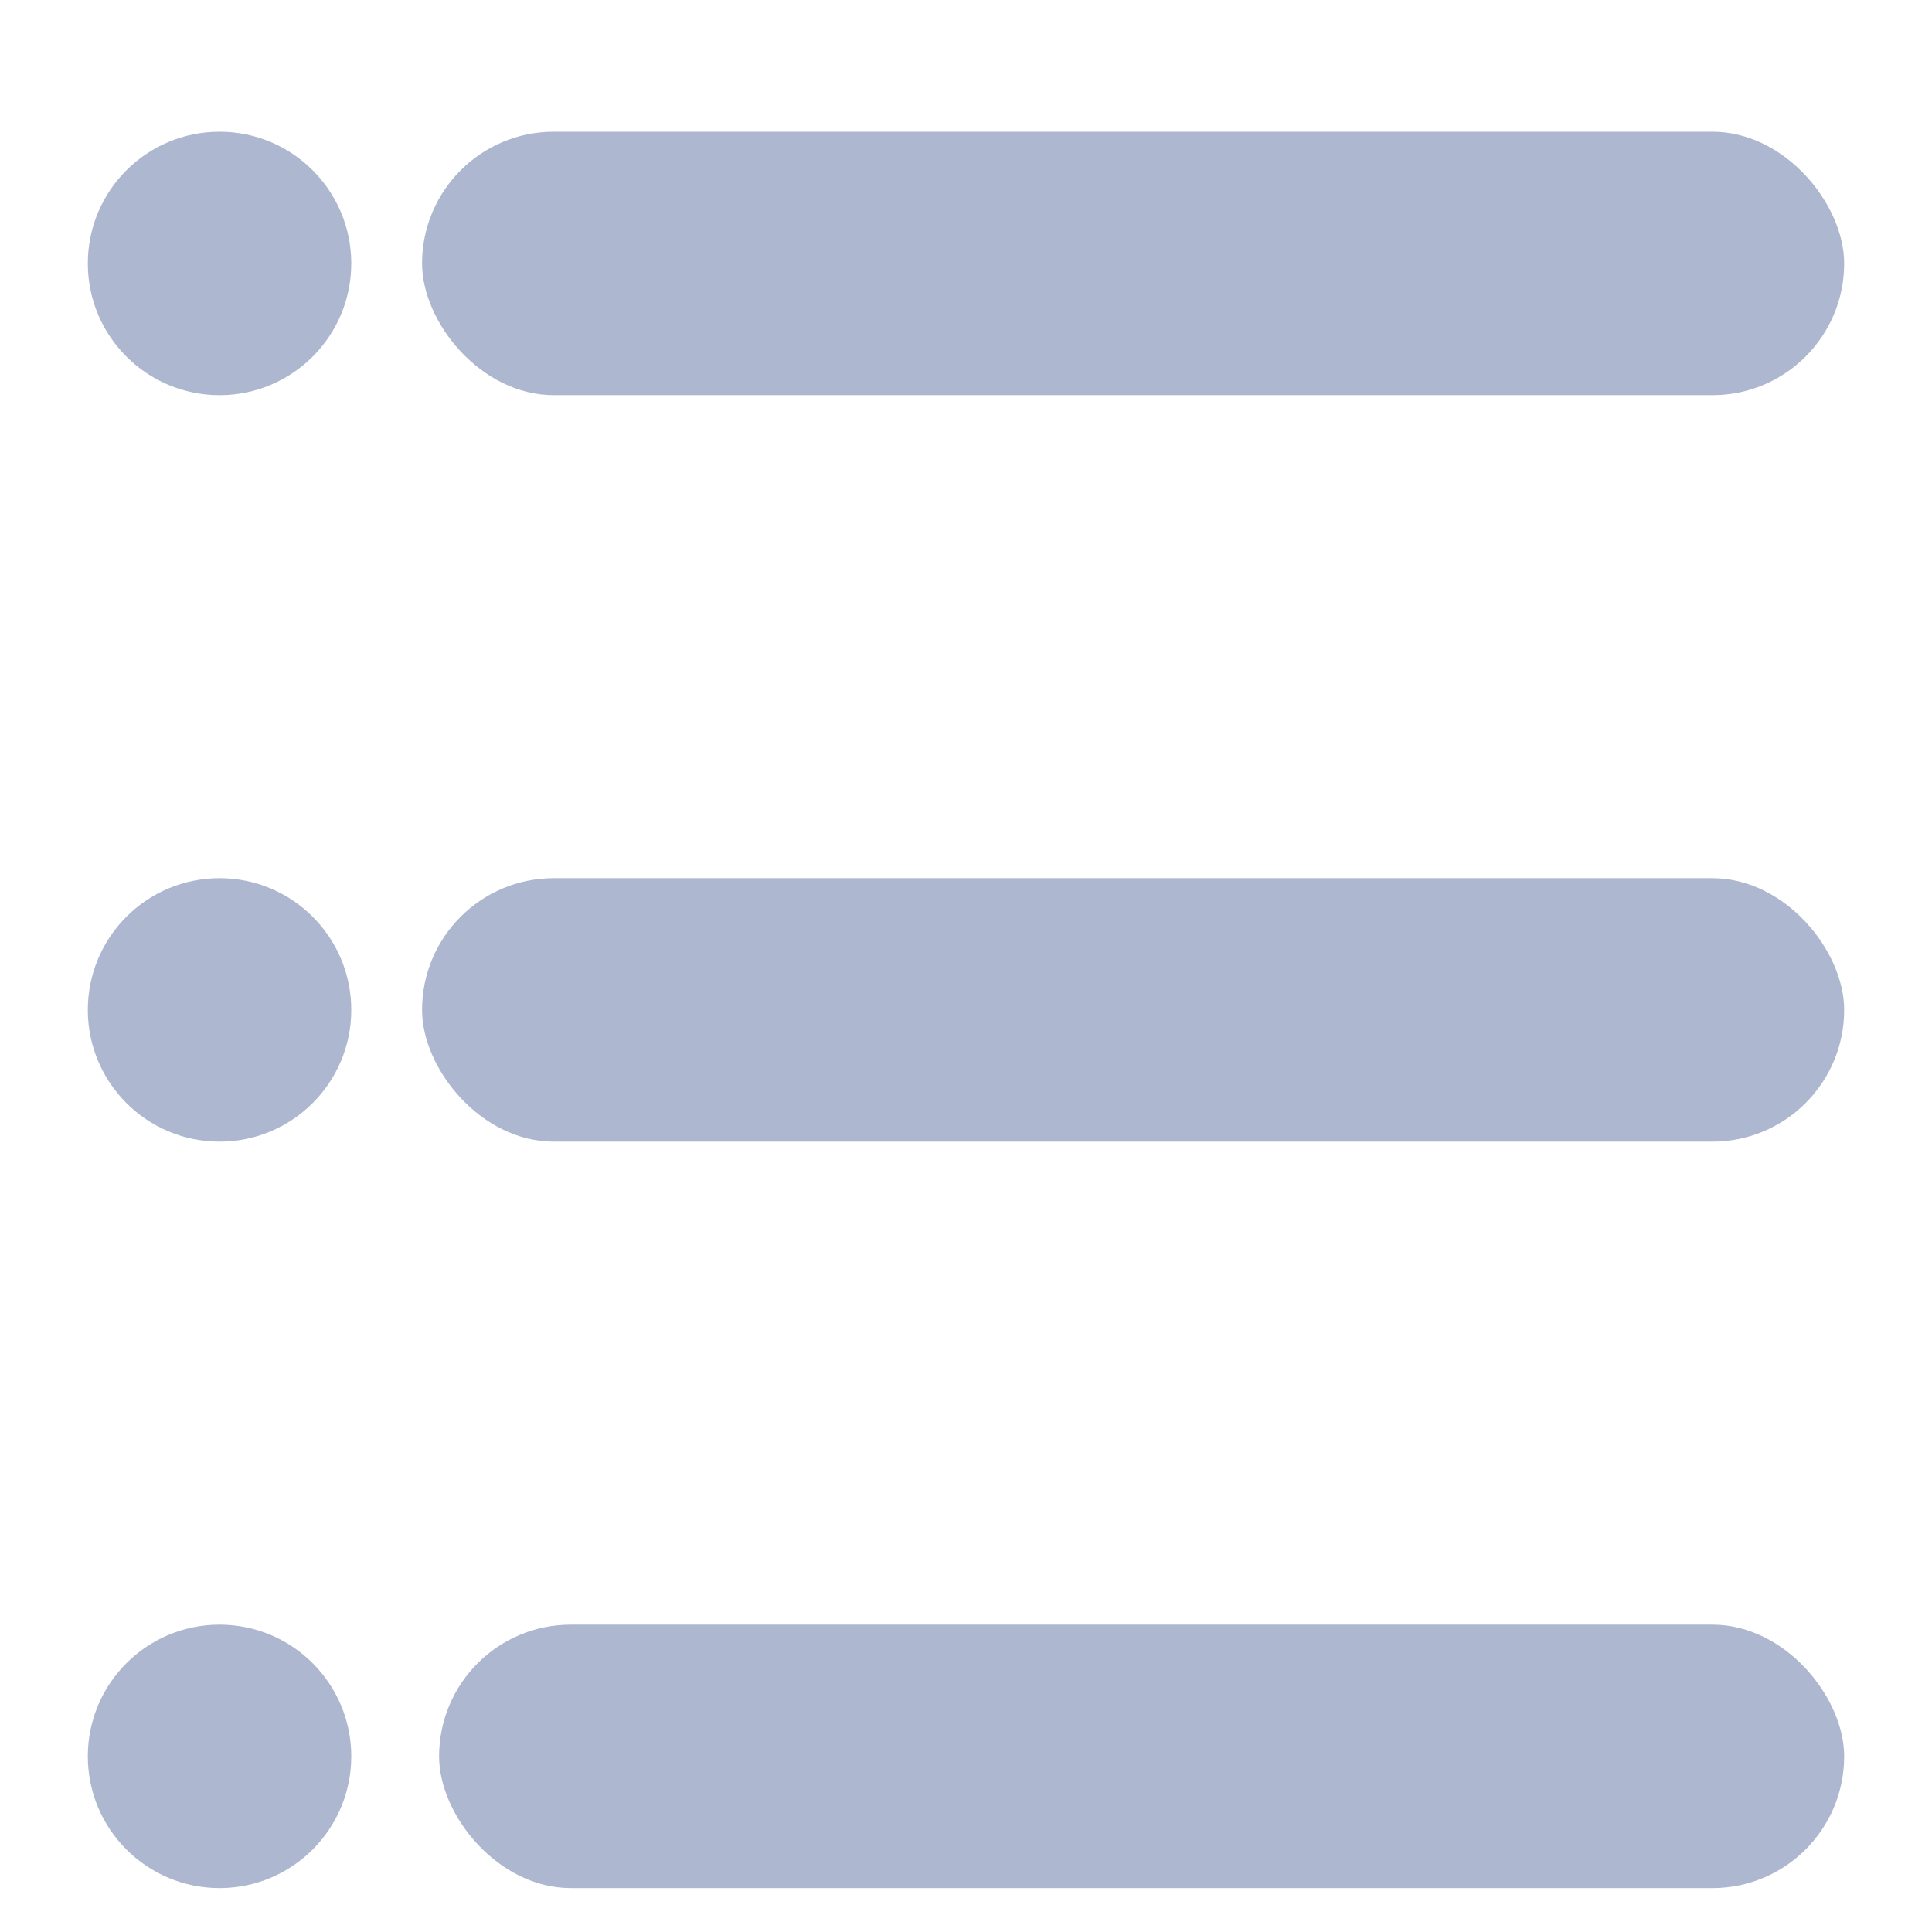 <svg xmlns="http://www.w3.org/2000/svg" width="22" height="22" viewBox="0 0 22 22">
  <g id="rules" transform="translate(-336 -180)">
    <rect id="Rectangle_414" data-name="Rectangle 414" width="22" height="22" transform="translate(336 180)" fill="none"/>
    <g id="Group_234" data-name="Group 234" transform="translate(-1 0.5)">
      <rect id="Rectangle_340" data-name="Rectangle 340" width="16.194" height="3" rx="1.5" transform="translate(341.806 181)" fill="#aeb7d0"/>
      <rect id="Rectangle_341" data-name="Rectangle 341" width="16.194" height="3" rx="1.5" transform="translate(341.806 189.5)" fill="#aeb7d0"/>
      <rect id="Rectangle_342" data-name="Rectangle 342" width="16" height="3" rx="1.5" transform="translate(342 198)" fill="#aeb7d0"/>
      <circle id="Ellipse_30" data-name="Ellipse 30" cx="1.5" cy="1.5" r="1.5" transform="translate(338 181)" fill="#aeb7d0"/>
      <circle id="Ellipse_31" data-name="Ellipse 31" cx="1.5" cy="1.5" r="1.5" transform="translate(338 189.5)" fill="#aeb7d0"/>
      <circle id="Ellipse_32" data-name="Ellipse 32" cx="1.5" cy="1.5" r="1.5" transform="translate(338 198)" fill="#aeb7d0"/>
    </g>
  </g>
</svg>
